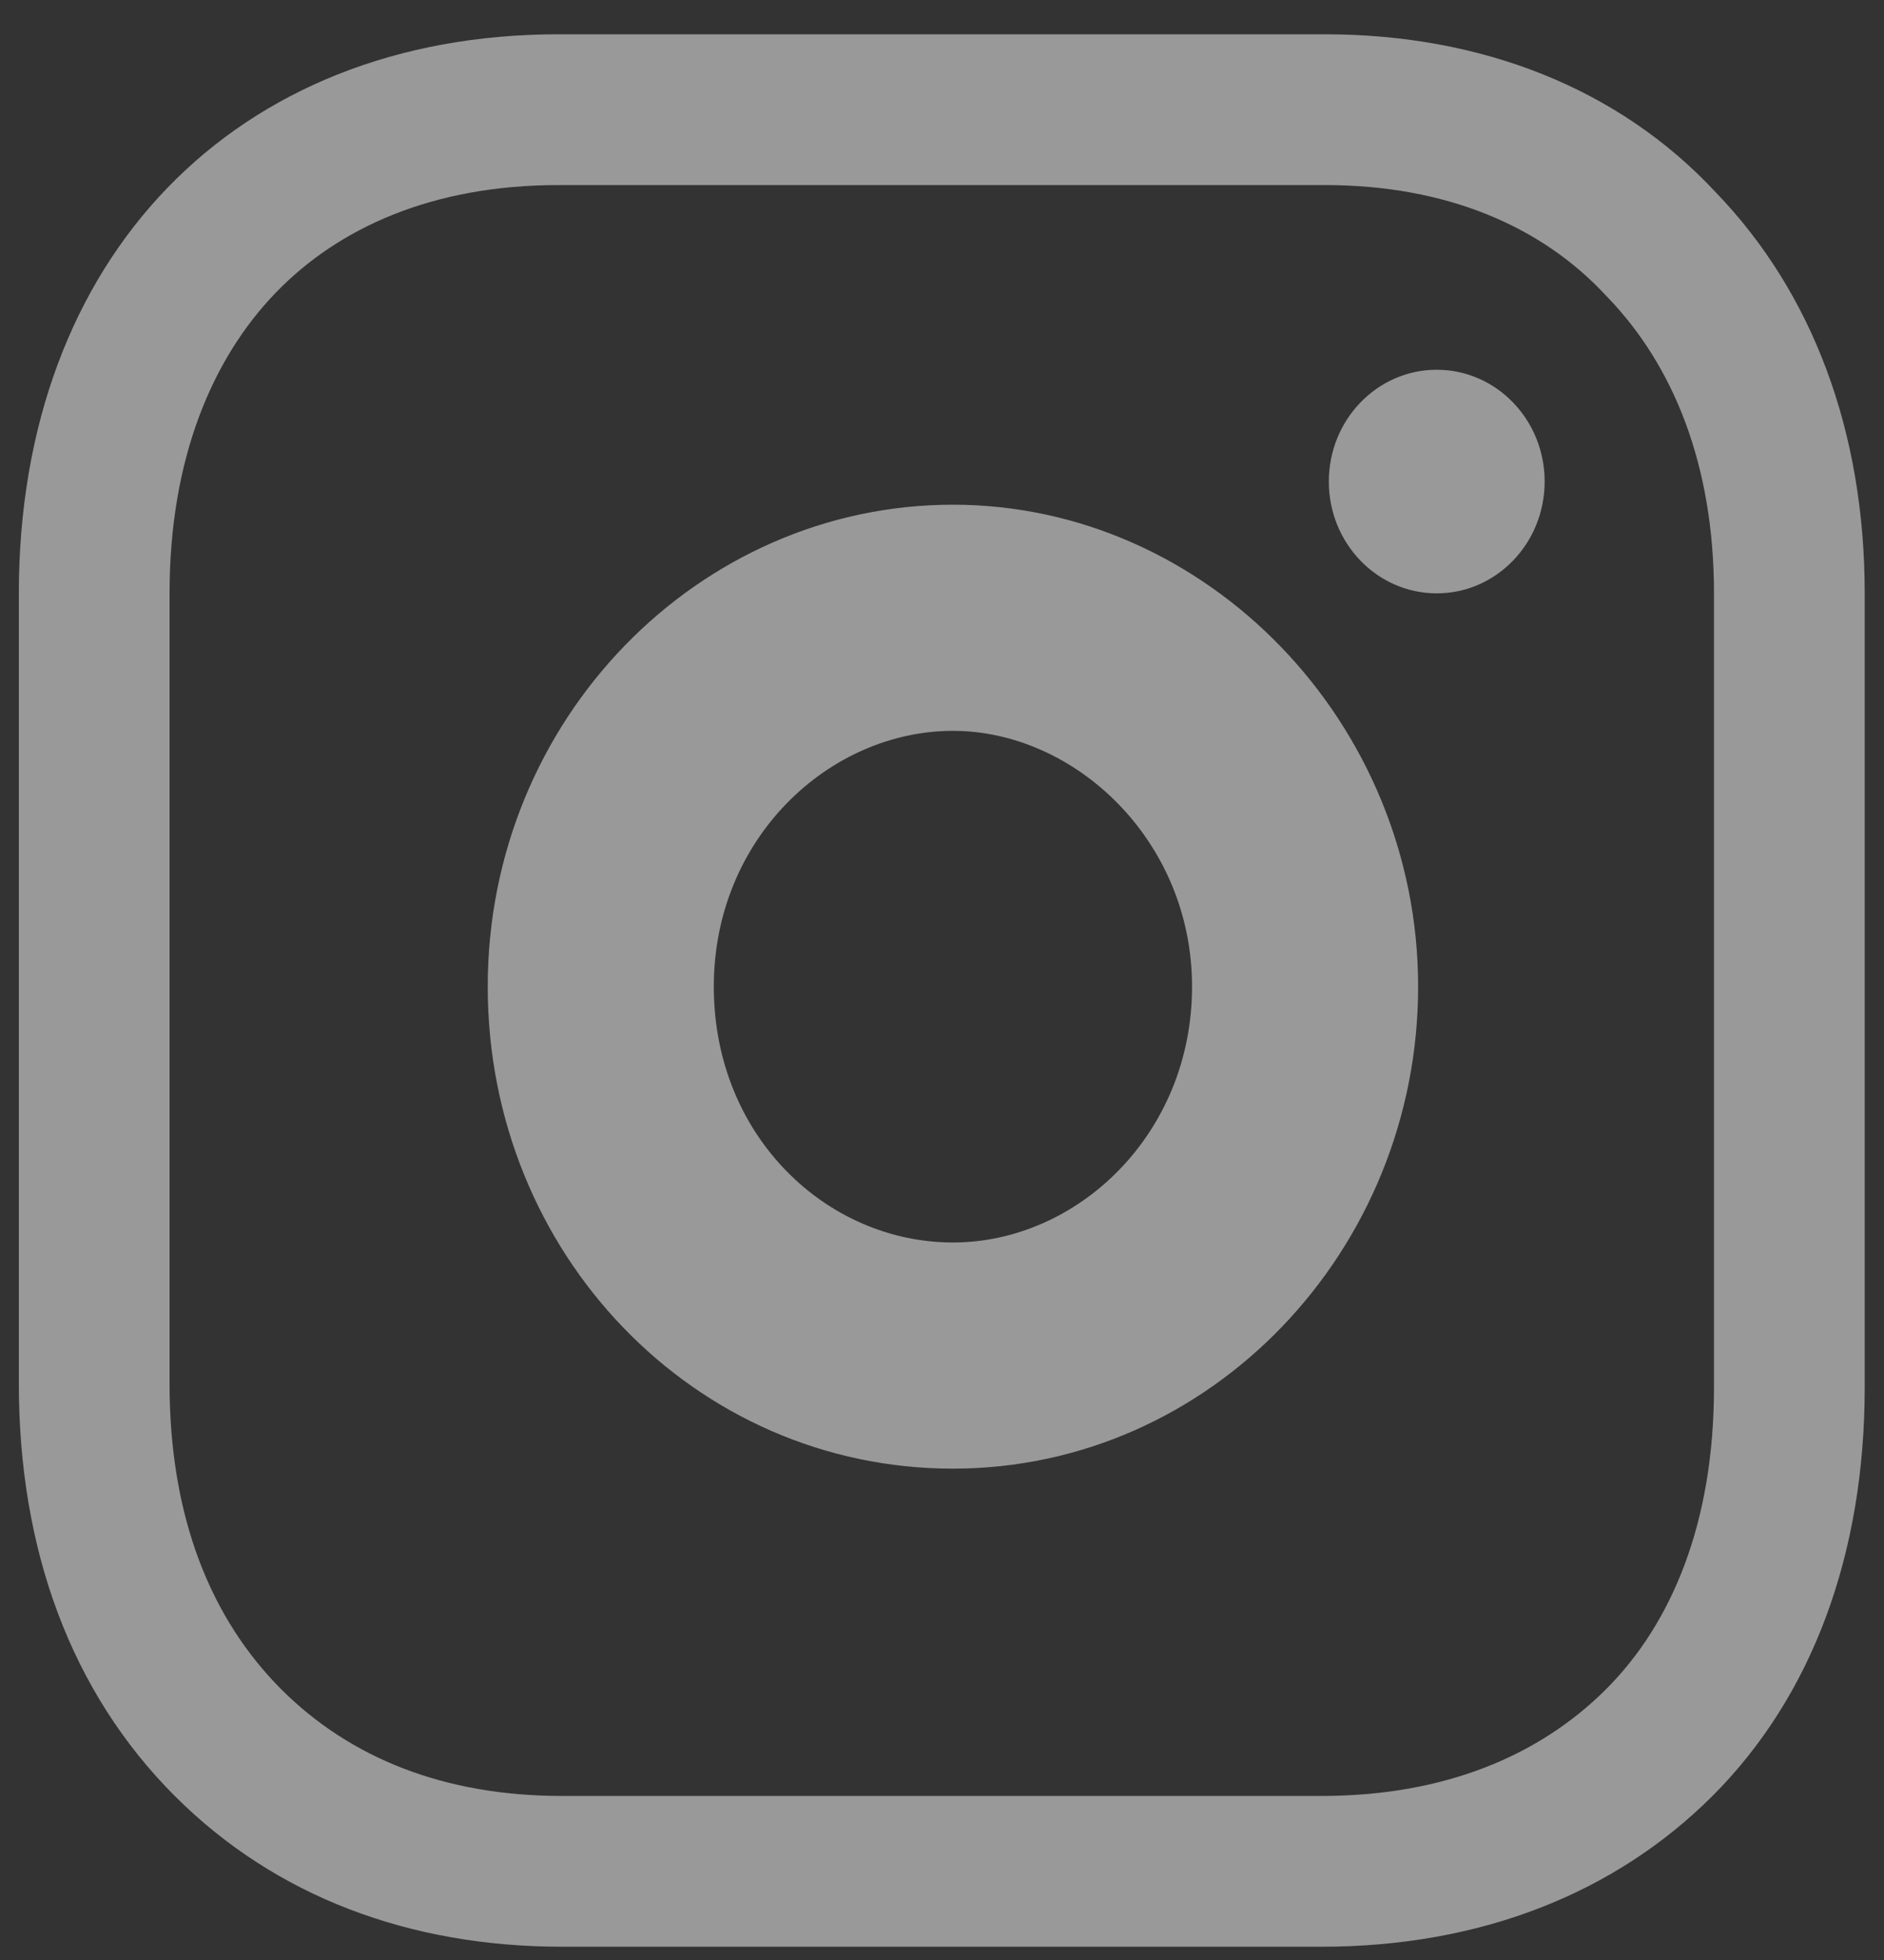 <svg width="25" height="26" viewBox="0 0 25 26" fill="none" xmlns="http://www.w3.org/2000/svg">
<rect x="0" y="0" width="25" height="26" fill="#333333" stroke="none"/>
<path fill-rule="evenodd" clip-rule="evenodd" d="M21.304 3.914L21.317 3.928L21.33 3.941C22.201 4.843 22.744 6.16 22.744 7.871V18.407C22.744 20.189 22.191 21.531 21.308 22.412C20.439 23.277 19.189 23.824 17.534 23.824H7.46C5.892 23.824 4.647 23.32 3.737 22.414C2.797 21.474 2.25 20.126 2.25 18.356V7.871C2.25 6.08 2.82 4.752 3.658 3.884C4.49 3.022 5.738 2.455 7.41 2.455H17.583C19.19 2.455 20.454 3 21.304 3.914ZM17.583 0.455C19.657 0.455 21.485 1.171 22.768 2.552C24.052 3.882 24.744 5.723 24.744 7.871V18.407C24.744 20.607 24.052 22.499 22.719 23.829C21.435 25.108 19.657 25.824 17.534 25.824H7.46C5.435 25.824 3.657 25.159 2.324 23.829C0.941 22.448 0.25 20.556 0.25 18.356V7.871C0.25 3.422 3.114 0.455 7.41 0.455H17.583ZM19.065 7.871C19.856 7.871 20.497 7.207 20.497 6.388C20.497 5.569 19.856 4.905 19.065 4.905C18.274 4.905 17.633 5.569 17.633 6.388C17.633 7.207 18.274 7.871 19.065 7.871ZM12.645 9.695C11.009 9.695 9.472 11.114 9.472 13.088C9.472 15.078 10.976 16.482 12.645 16.482C14.299 16.482 15.818 15.043 15.818 13.088C15.818 11.149 14.265 9.695 12.645 9.695ZM6.472 13.088C6.472 9.542 9.269 6.695 12.645 6.695C16.021 6.695 18.818 9.592 18.818 13.088C18.818 16.584 16.069 19.482 12.645 19.482C9.221 19.482 6.472 16.634 6.472 13.088Z" fill="white" fill-opacity="0.5"/>
</svg>

